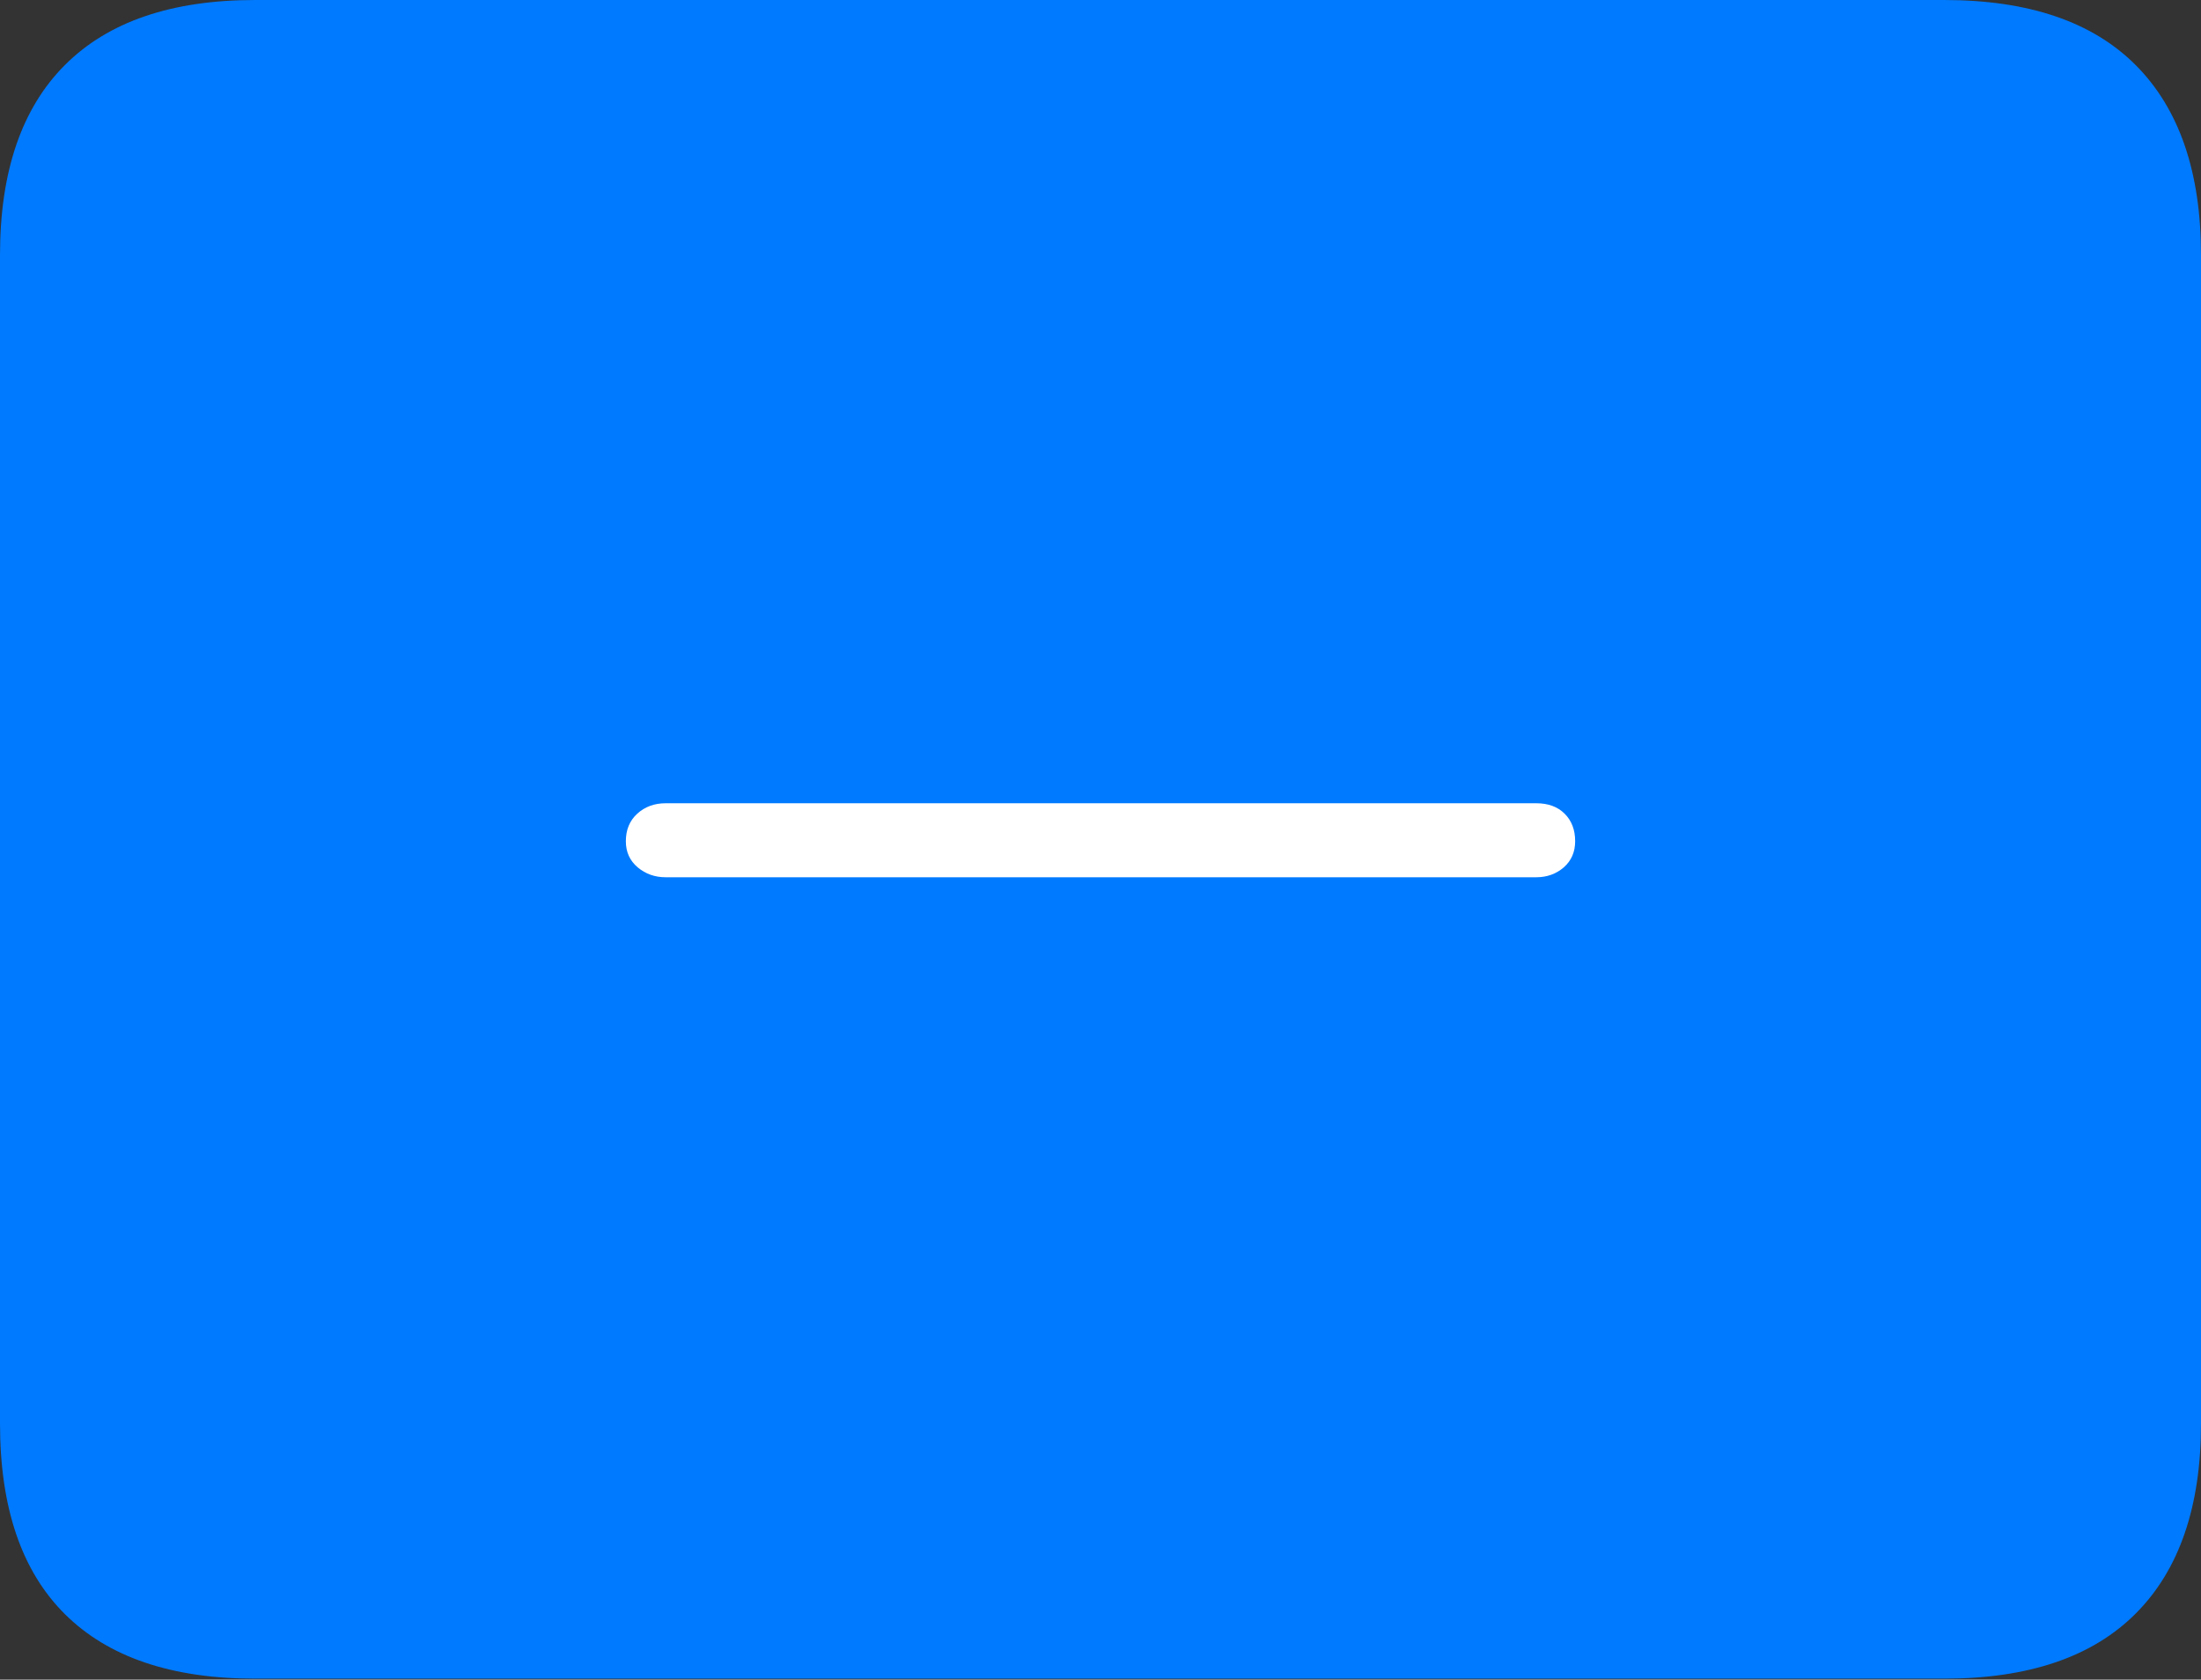 <?xml version="1.0" encoding="UTF-8"?>
<!--Generator: Apple Native CoreSVG 175-->
<!DOCTYPE svg
PUBLIC "-//W3C//DTD SVG 1.1//EN"
       "http://www.w3.org/Graphics/SVG/1.1/DTD/svg11.dtd">
<svg version="1.1" xmlns="http://www.w3.org/2000/svg" xmlns:xlink="http://www.w3.org/1999/xlink" width="22.666" height="17.295">
 <rect width="100%" height="100%" fill="#333333" stroke="none"/>
 <g>
  <rect height="17.295" opacity="0" width="22.666" x="0" y="0"/>
  <path d="M2.627 17.285L20.02 17.285Q21.328 17.285 21.997 16.611Q22.666 15.938 22.666 14.658L22.666 2.627Q22.666 1.348 21.997 0.674Q21.328 0 20.02 0L2.627 0Q1.338 0 0.669 0.669Q0 1.338 0 2.627L0 14.658Q0 15.957 0.669 16.621Q1.338 17.285 2.627 17.285Z" fill="#007aff"/>
  <path d="M6.855 9.033Q6.689 9.033 6.567 8.931Q6.445 8.828 6.445 8.662Q6.445 8.486 6.562 8.379Q6.68 8.271 6.855 8.271L15.82 8.271Q16.006 8.271 16.113 8.379Q16.221 8.486 16.221 8.662Q16.221 8.828 16.104 8.931Q15.986 9.033 15.82 9.033Z" fill="#ffffff"/>
 </g>
</svg>
